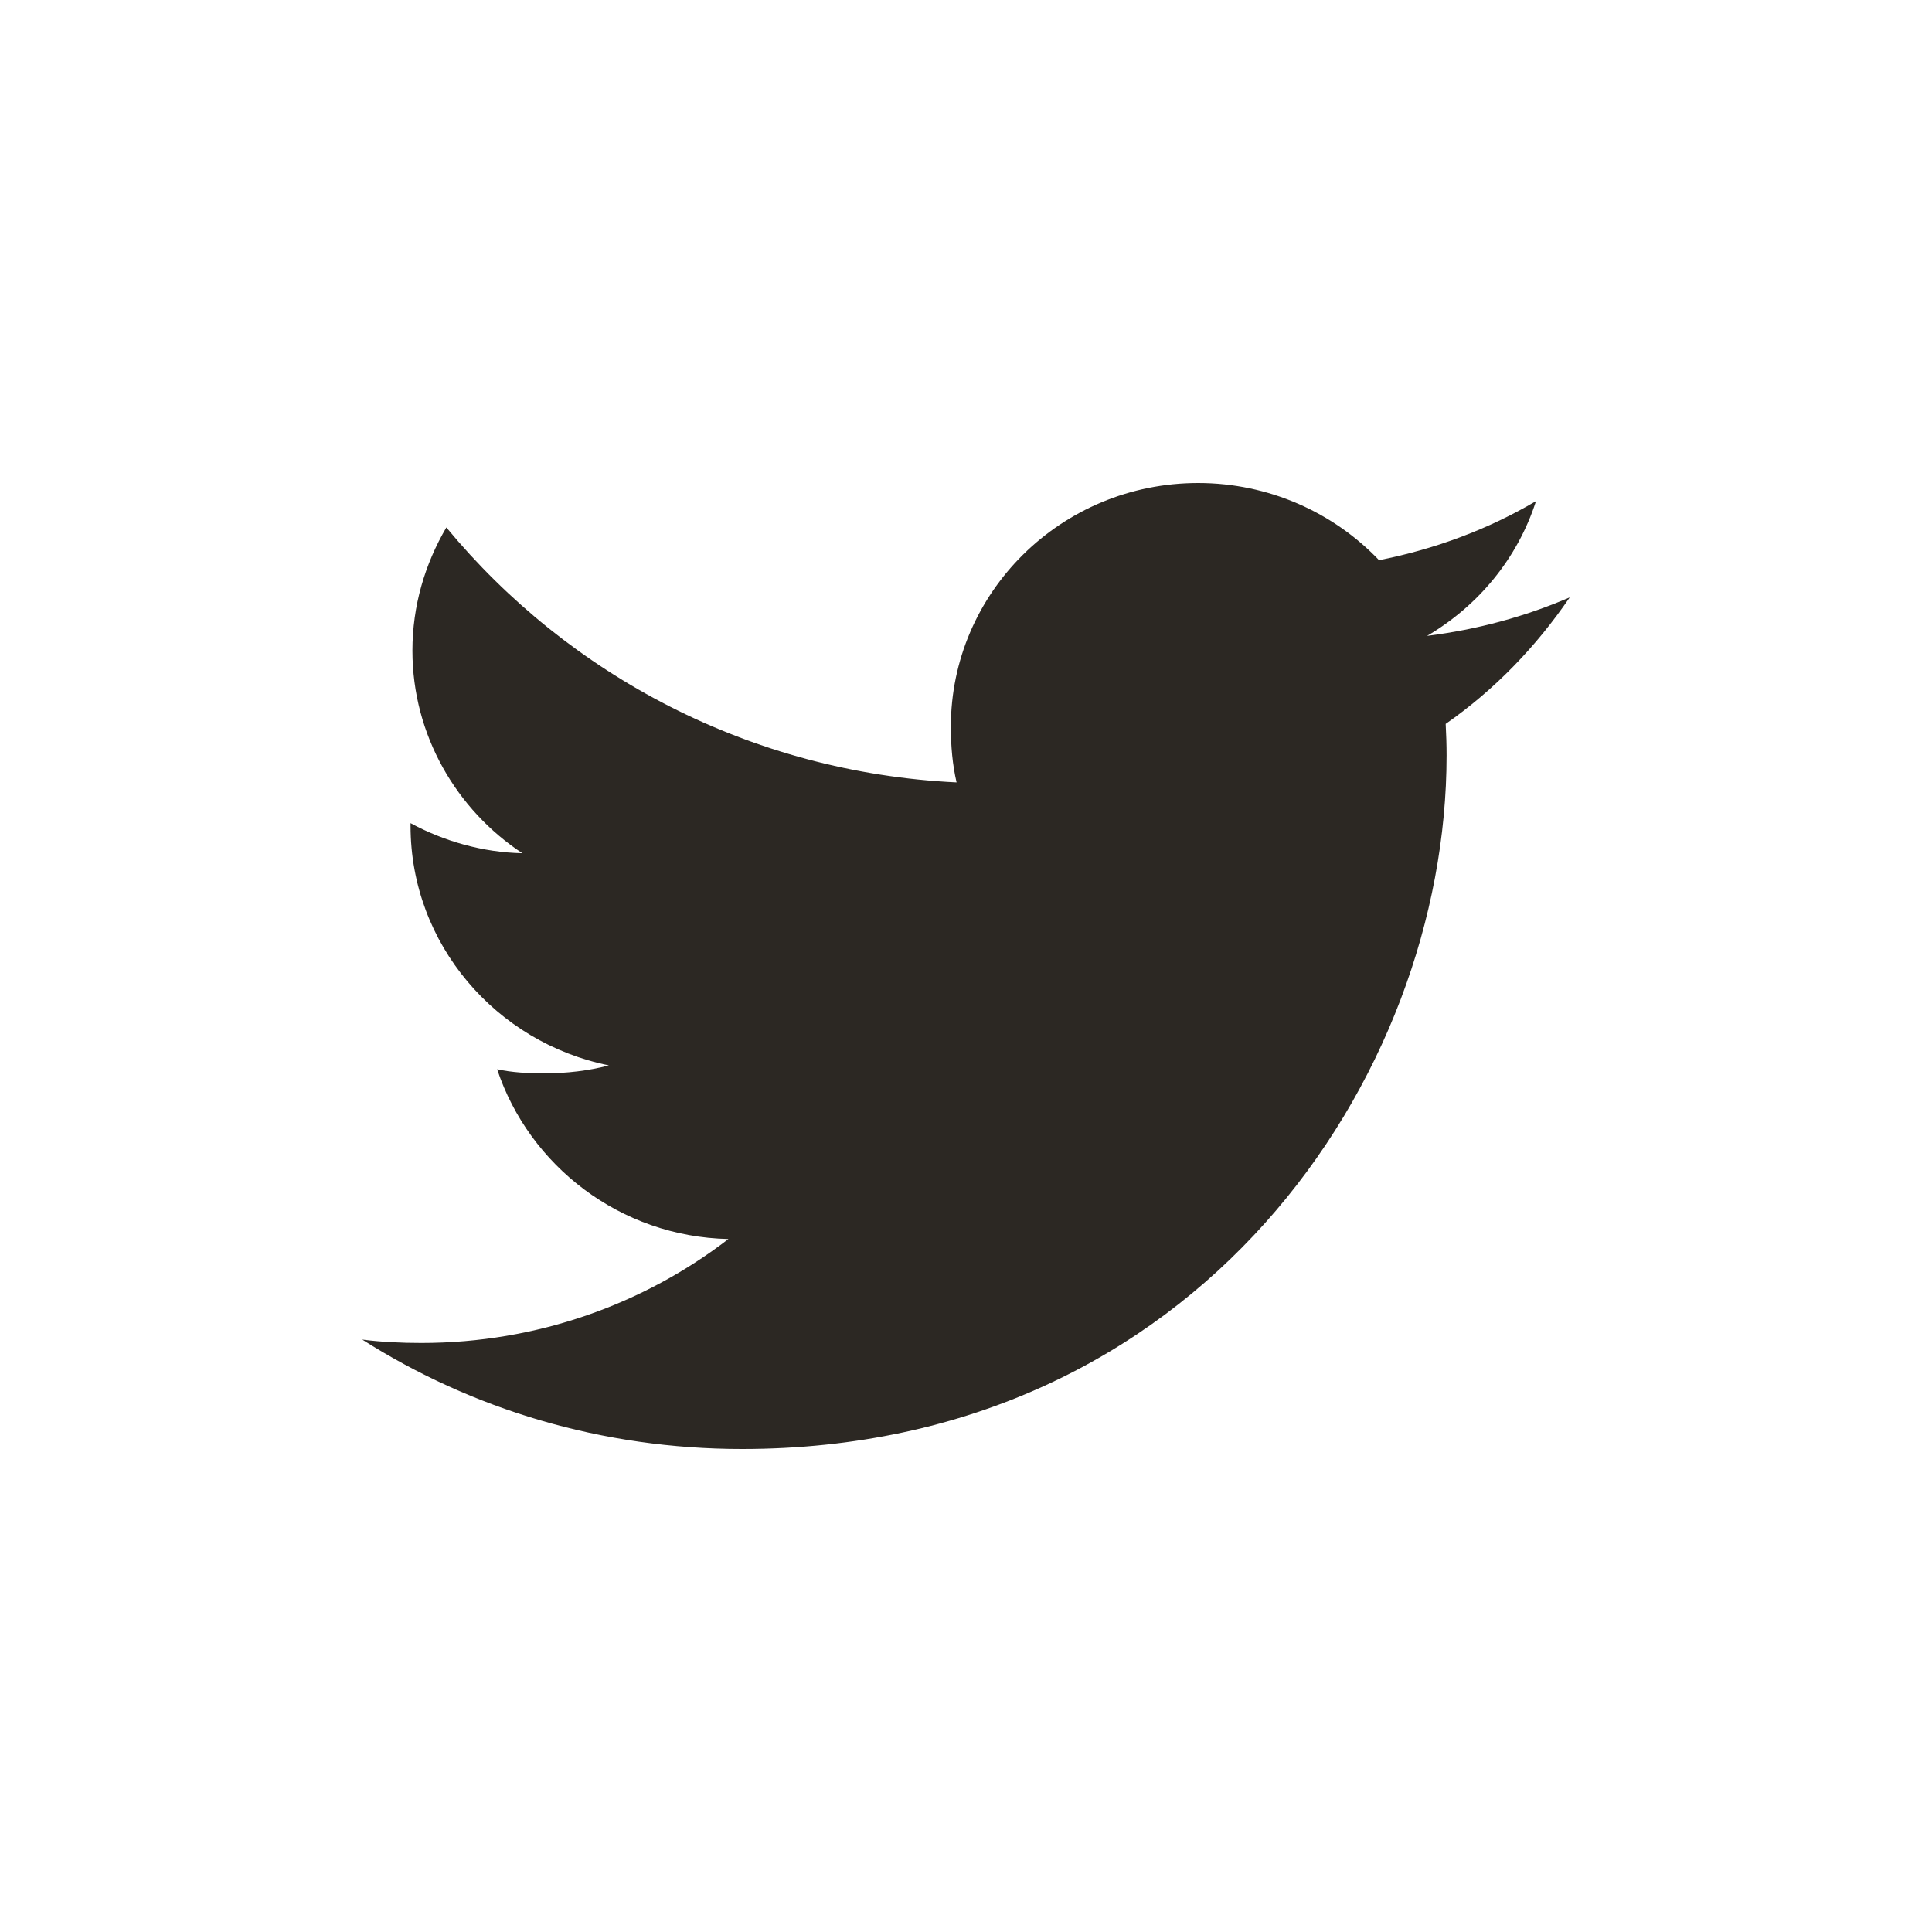 <?xml version="1.0" encoding="UTF-8"?>
<svg width="32px" height="32px" viewBox="0 0 32 32" version="1.1" xmlns="http://www.w3.org/2000/svg" xmlns:xlink="http://www.w3.org/1999/xlink">
    <title>8DB674FE-712C-4E04-AA53-97512F7B57AB</title>
    <g id="Page-3" stroke="none" stroke-width="1" fill="none" fill-rule="evenodd">
        <g id="Home-YLN---About-us" transform="translate(-1519, -2683)">
            <g id="Group-14" transform="translate(370, 2650)">
                <g id="social/twitter" transform="translate(1149, 33)">
                    <rect id="Rectangle" x="0" y="0" width="32" height="32"></rect>
                    <g id="004-twitter" transform="translate(6, 8)" fill="#2C2823" fill-rule="nonzero">
                        <path d="M20,1.894 C19.256,2.215 18.464,2.428 17.637,2.532 C18.488,2.032 19.136,1.247 19.441,0.3 C18.649,0.766 17.774,1.094 16.841,1.278 C16.089,0.489 15.016,0 13.846,0 C11.576,0 9.749,1.814 9.749,4.038 C9.749,4.358 9.776,4.666 9.844,4.959 C6.435,4.795 3.419,3.186 1.393,0.736 C1.039,1.34 0.831,2.032 0.831,2.777 C0.831,4.175 1.562,5.414 2.652,6.132 C1.994,6.119 1.347,5.931 0.8,5.634 C0.8,5.647 0.8,5.663 0.8,5.679 C0.8,7.641 2.221,9.27 4.085,9.646 C3.751,9.735 3.388,9.778 3.01,9.778 C2.748,9.778 2.482,9.764 2.234,9.71 C2.765,11.308 4.272,12.484 6.065,12.522 C4.67,13.596 2.899,14.244 0.981,14.244 C0.645,14.244 0.323,14.229 0,14.188 C1.816,15.342 3.969,16 6.29,16 C13.835,16 17.96,9.846 17.96,4.512 C17.96,4.334 17.954,4.161 17.945,3.99 C18.759,3.422 19.442,2.711 20,1.894 Z" id="Path"></path>
                    </g>
                </g>
            </g>
        </g>
    </g>
</svg>